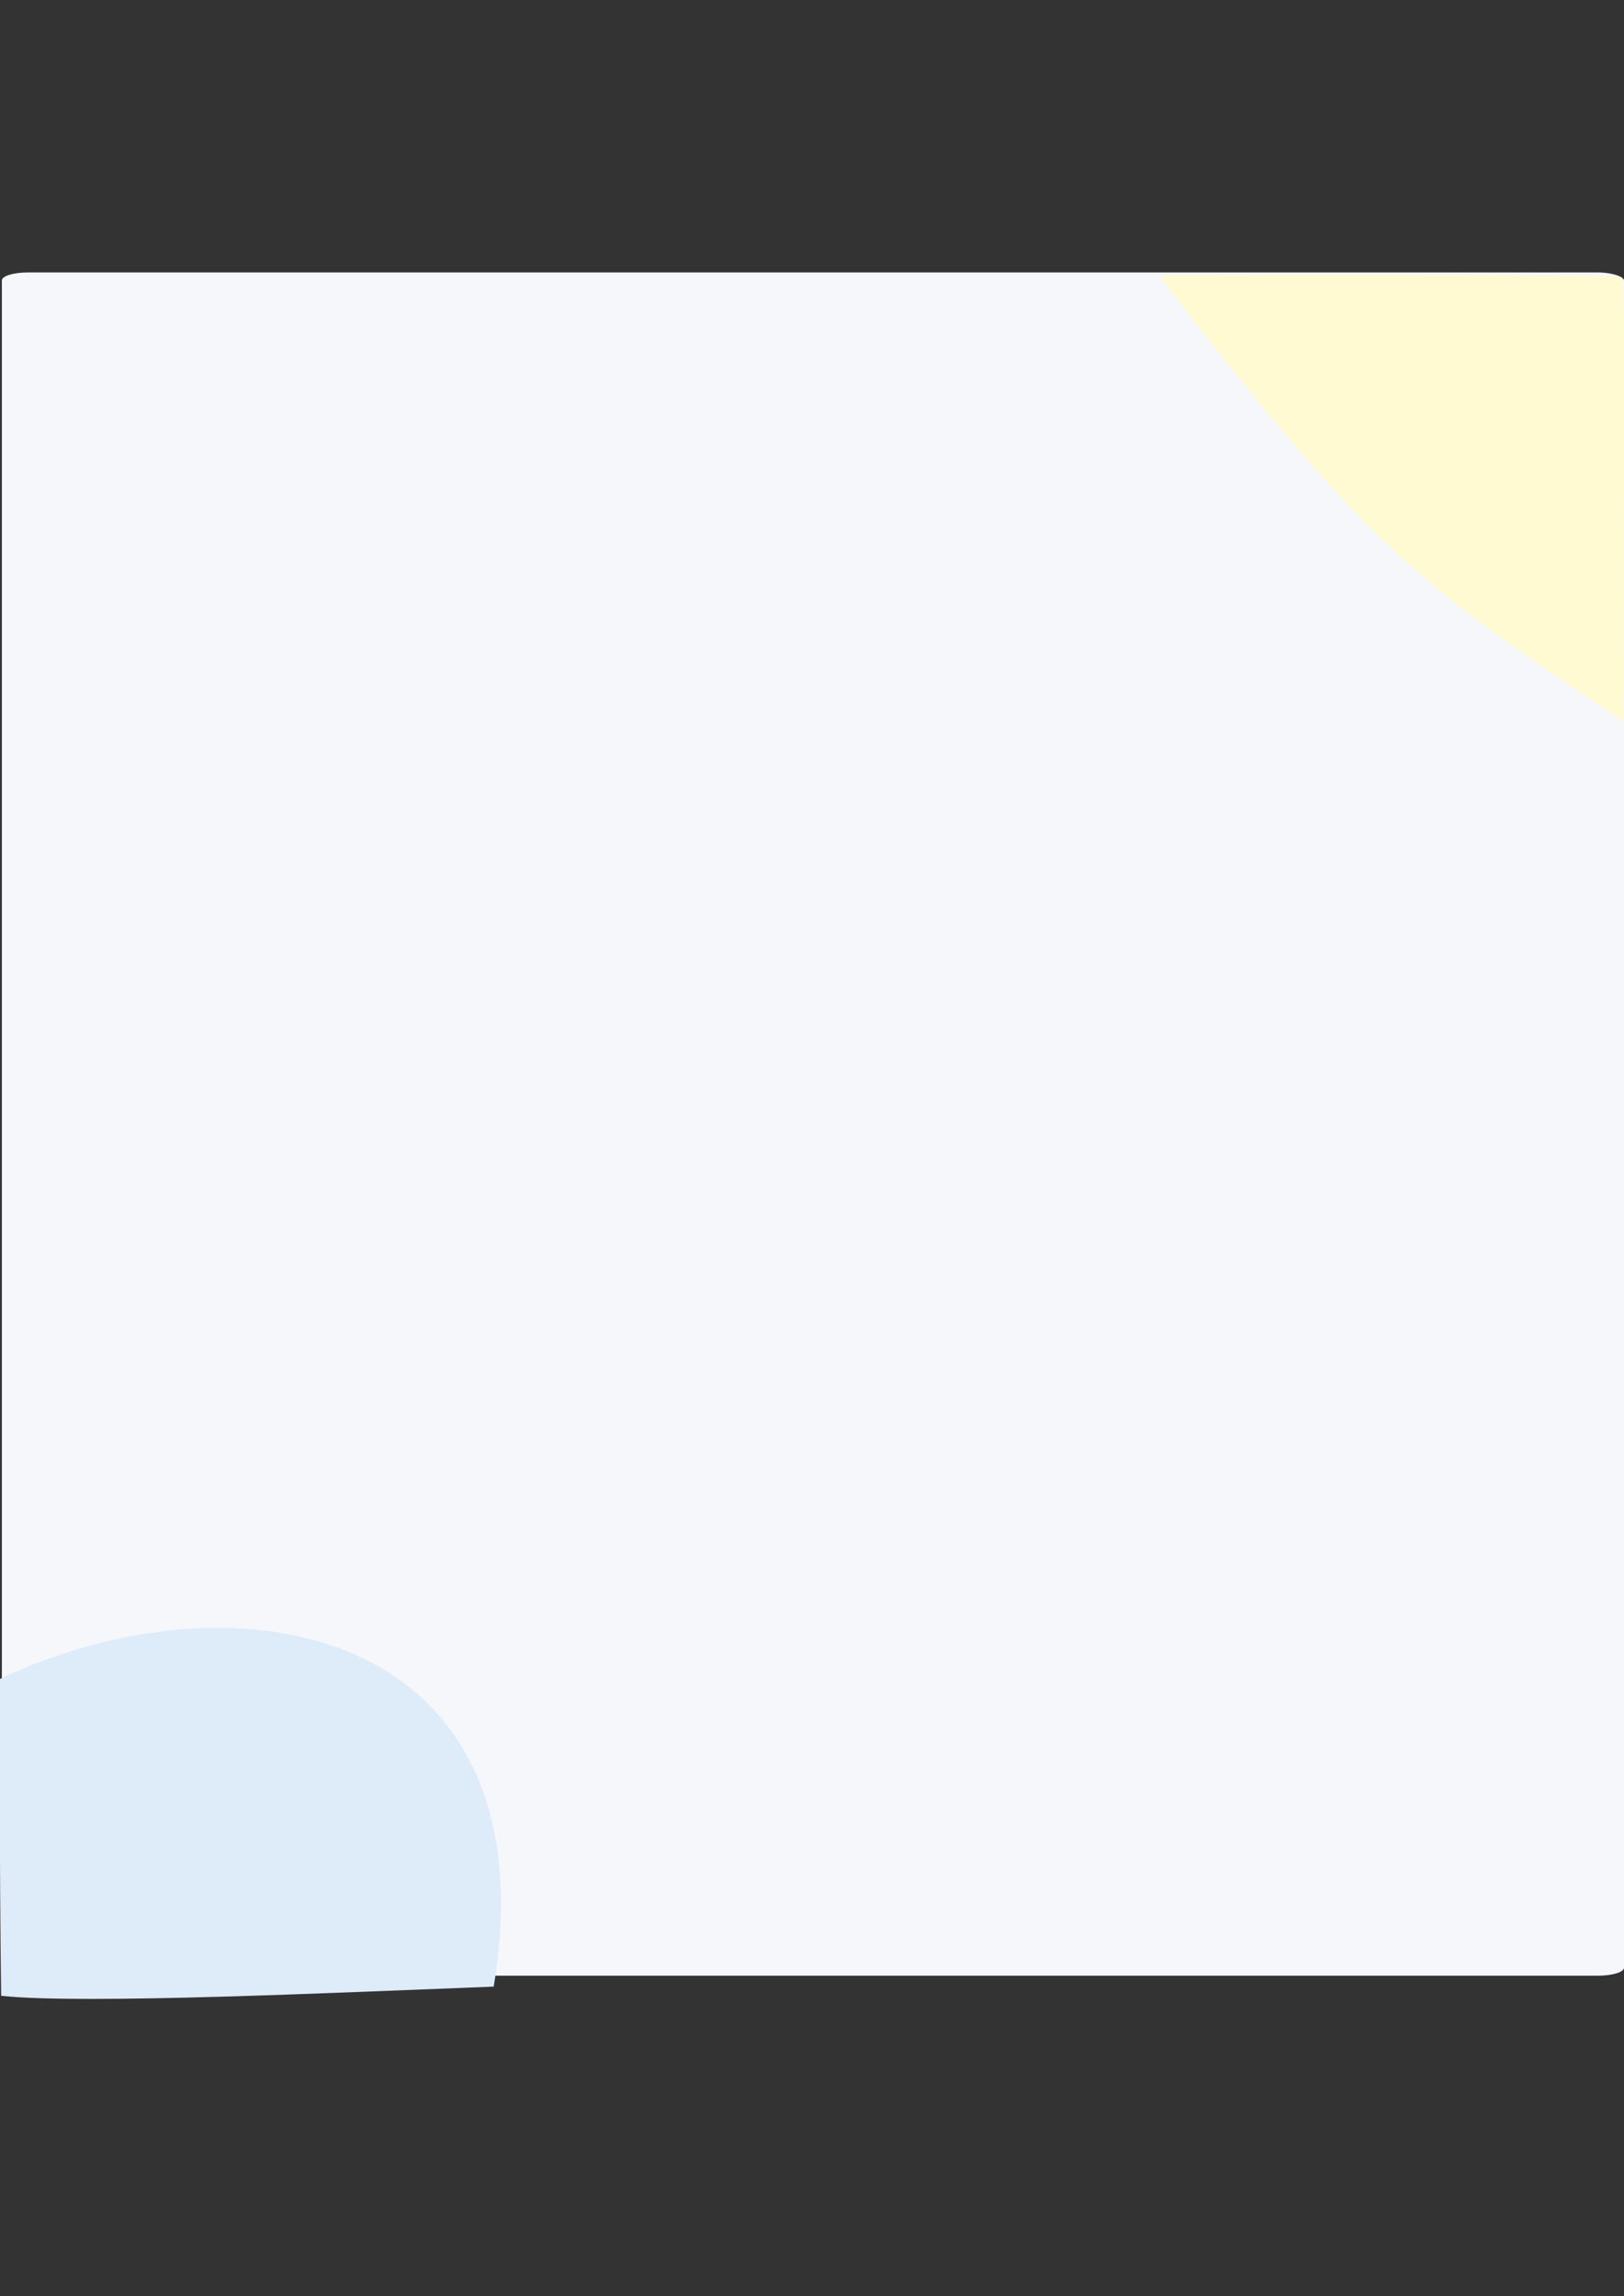 <?xml version="1.0" encoding="UTF-8" standalone="no"?>
<!-- Created with Inkscape (http://www.inkscape.org/) -->

<svg
   width="297.0mm"
   height="420.0mm"
   viewBox="0 0 297.0 420.0"
   version="1.1"
   id="SVGRoot"
   sodipodi:docname="background.svg"
   inkscape:version="1.1 (c68e22c387, 2021-05-23)"
   xmlns:inkscape="http://www.inkscape.org/namespaces/inkscape"
   xmlns:sodipodi="http://sodipodi.sourceforge.net/DTD/sodipodi-0.dtd"
   xmlns="http://www.w3.org/2000/svg"
   xmlns:svg="http://www.w3.org/2000/svg">
  <rect x="0" y="0" width="297.0" height="420.0" fill="#333333" stroke="none"/>
  <sodipodi:namedview
     id="namedview829"
     pagecolor="#ffffff"
     bordercolor="#999999"
     borderopacity="1"
     inkscape:pageshadow="0"
     inkscape:pageopacity="0"
     inkscape:pagecheckerboard="0"
     inkscape:document-units="mm"
     showgrid="false"
     inkscape:zoom="0.51150168"
     inkscape:cx="625.60889"
     inkscape:cy="861.18974"
     inkscape:window-width="1920"
     inkscape:window-height="1001"
     inkscape:window-x="-9"
     inkscape:window-y="-9"
     inkscape:window-maximized="1"
     inkscape:current-layer="layer1" />
  <defs
     id="defs824" />
  <g
     inkscape:label="Layer 1"
     inkscape:groupmode="layer"
     id="layer1">
    <rect
       style="fill:#f5f7fb;fill-opacity:1;stroke-width:0.714;stroke-linecap:round;stroke-linejoin:round"
       id="rect1361"
       width="296.66"
       height="311.542"
       x="0.34"
       y="49.833"
       rx="4.762"
       ry="1.463" />
    <path
       style="fill:none;stroke:none;stroke-width:0.265px;stroke-linecap:butt;stroke-linejoin:miter;stroke-opacity:1"
       d="m -32.187,282.369 c 44.18,-8.169 80.374,-17.601 96.314,-2.064 22.22,21.658 44.718,42.819 32.434,101.552 L -47.549,426.48 Z"
       id="path1437"
       sodipodi:nodetypes="csccc" />
    <path
       style="fill:#deebf8;fill-opacity:1;stroke:none;stroke-width:3.733;stroke-linecap:round;stroke-linejoin:round"
       d="M 0.795,1377.554 C -0.347,1296.024 -0.371,1165.971 -0.32,1158.985 165.176,1080.482 381.348,1124.737 340.718,1371.201 c -105.365,4.011 -282.813,12.444 -339.923,6.354 z"
       id="path1803"
       transform="scale(0.265)"
       sodipodi:nodetypes="cccc" />
    <path
       style="fill:none;stroke:none;stroke-width:0.265px;stroke-linecap:butt;stroke-linejoin:miter;stroke-opacity:1"
       d="m 195.01,28.967 c 61.867,83.706 64.409,77.735 124.662,118.972 L 317.085,13.449 191.389,29.484 Z"
       id="path2200"
       sodipodi:nodetypes="ccccc" />
    <path
       style="fill:#fffad1;fill-opacity:1;stroke:none;stroke-width:5.279;stroke-linecap:round;stroke-linejoin:round"
       d="M 1082.083,472.362 C 987.741,408.958 945.655,370.984 874.911,285.434 850.748,256.215 800.584,192.245 800.584,190.653 c 0,-1.68 315.539,-1.082 318.193,0.604 1.944,1.234 2.351,33.373 1.955,154.151 l -0.501,152.592 z"
       id="path2600"
       transform="scale(0.265)" />
  </g>
</svg>
